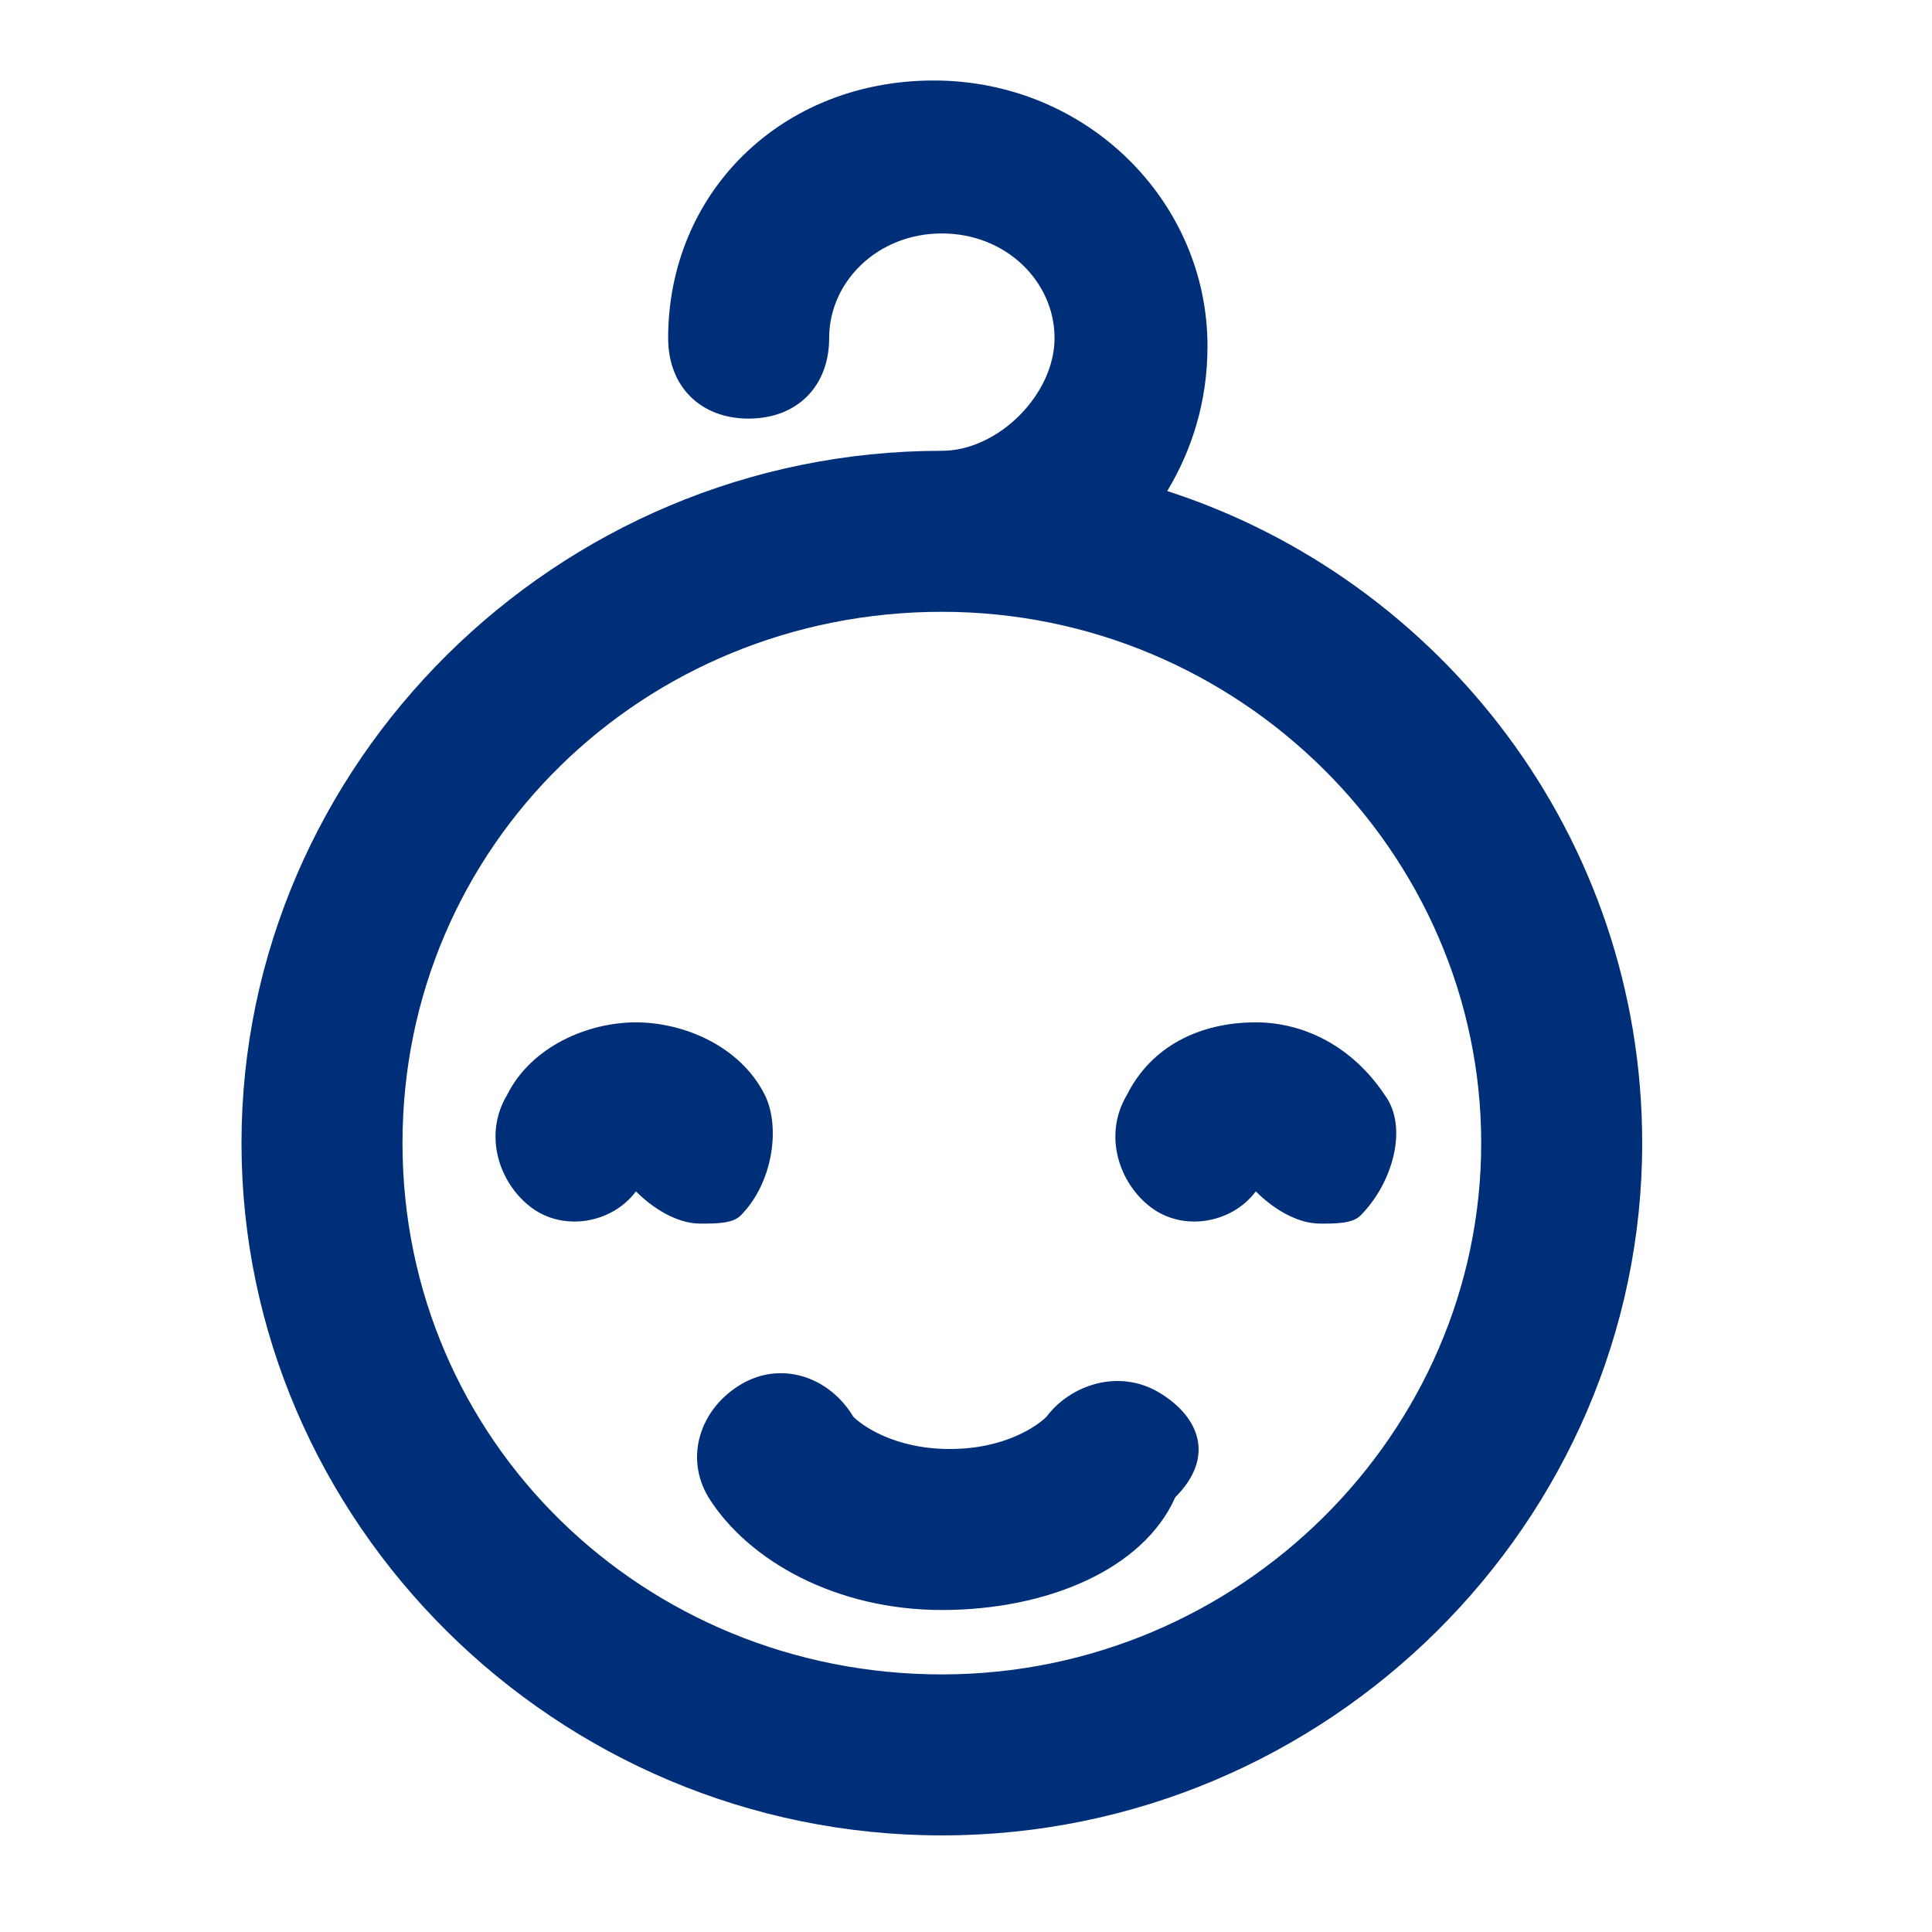 <svg width="24" height="24" viewBox="0 0 24 24" fill="none" xmlns="http://www.w3.org/2000/svg">
<path d="M14.5 6.1C14.8 5.6 15 5 15 4.3C15 2.5 13.5 1 11.6 1C9.7 1 8.3 2.4 8.3 4.2C8.3 4.8 8.7 5.2 9.3 5.2C9.9 5.2 10.3 4.8 10.3 4.2C10.3 3.5 10.9 2.9 11.7 2.9C12.5 2.9 13.1 3.5 13.1 4.2C13.1 4.9 12.4 5.6 11.7 5.6C6.9 5.6 3 9.5 3 14.2C3 18.9 6.9 22.8 11.7 22.8C16.5 22.8 20.4 18.9 20.4 14.2C20.4 10.4 17.9 7.2 14.5 6.1ZM11.7 20.8C8 20.8 5 17.9 5 14.2C5 10.5 8 7.6 11.7 7.6C15.4 7.6 18.4 10.6 18.4 14.2C18.4 17.8 15.4 20.8 11.7 20.8Z" fill="#002F79"/>
<path d="M17.2 13.6C16.8 13 16.2 12.7 15.6 12.7C14.9 12.7 14.3 13 14 13.6C13.7 14.1 13.9 14.7 14.3 15C14.7 15.3 15.3 15.2 15.6 14.8C15.8 15 16.1 15.2 16.4 15.2C16.6 15.2 16.8 15.2 16.9 15.1C17.3 14.7 17.5 14 17.2 13.6Z" fill="#002F79"/>
<path d="M9.5 13.6C9.2 13 8.5 12.7 7.9 12.7C7.3 12.7 6.6 13 6.3 13.6C6 14.1 6.2 14.7 6.6 15C7 15.3 7.6 15.2 7.9 14.8C8.1 15 8.4 15.2 8.7 15.2C8.9 15.2 9.1 15.2 9.2 15.1C9.6 14.7 9.7 14 9.5 13.6Z" fill="#002F79"/>
<path d="M14.4 17.299C13.9 17 13.3 17.2 13 17.599C12.9 17.7 12.5 18 11.8 18C11.1 18 10.7 17.7 10.6 17.599C10.3 17.099 9.7 16.899 9.2 17.2C8.7 17.5 8.5 18.099 8.8 18.599C9.3 19.399 10.4 20 11.7 20C13 20 14.2 19.5 14.6 18.599C15.1 18.099 14.9 17.599 14.4 17.299Z" fill="#002F79"/>
</svg>
